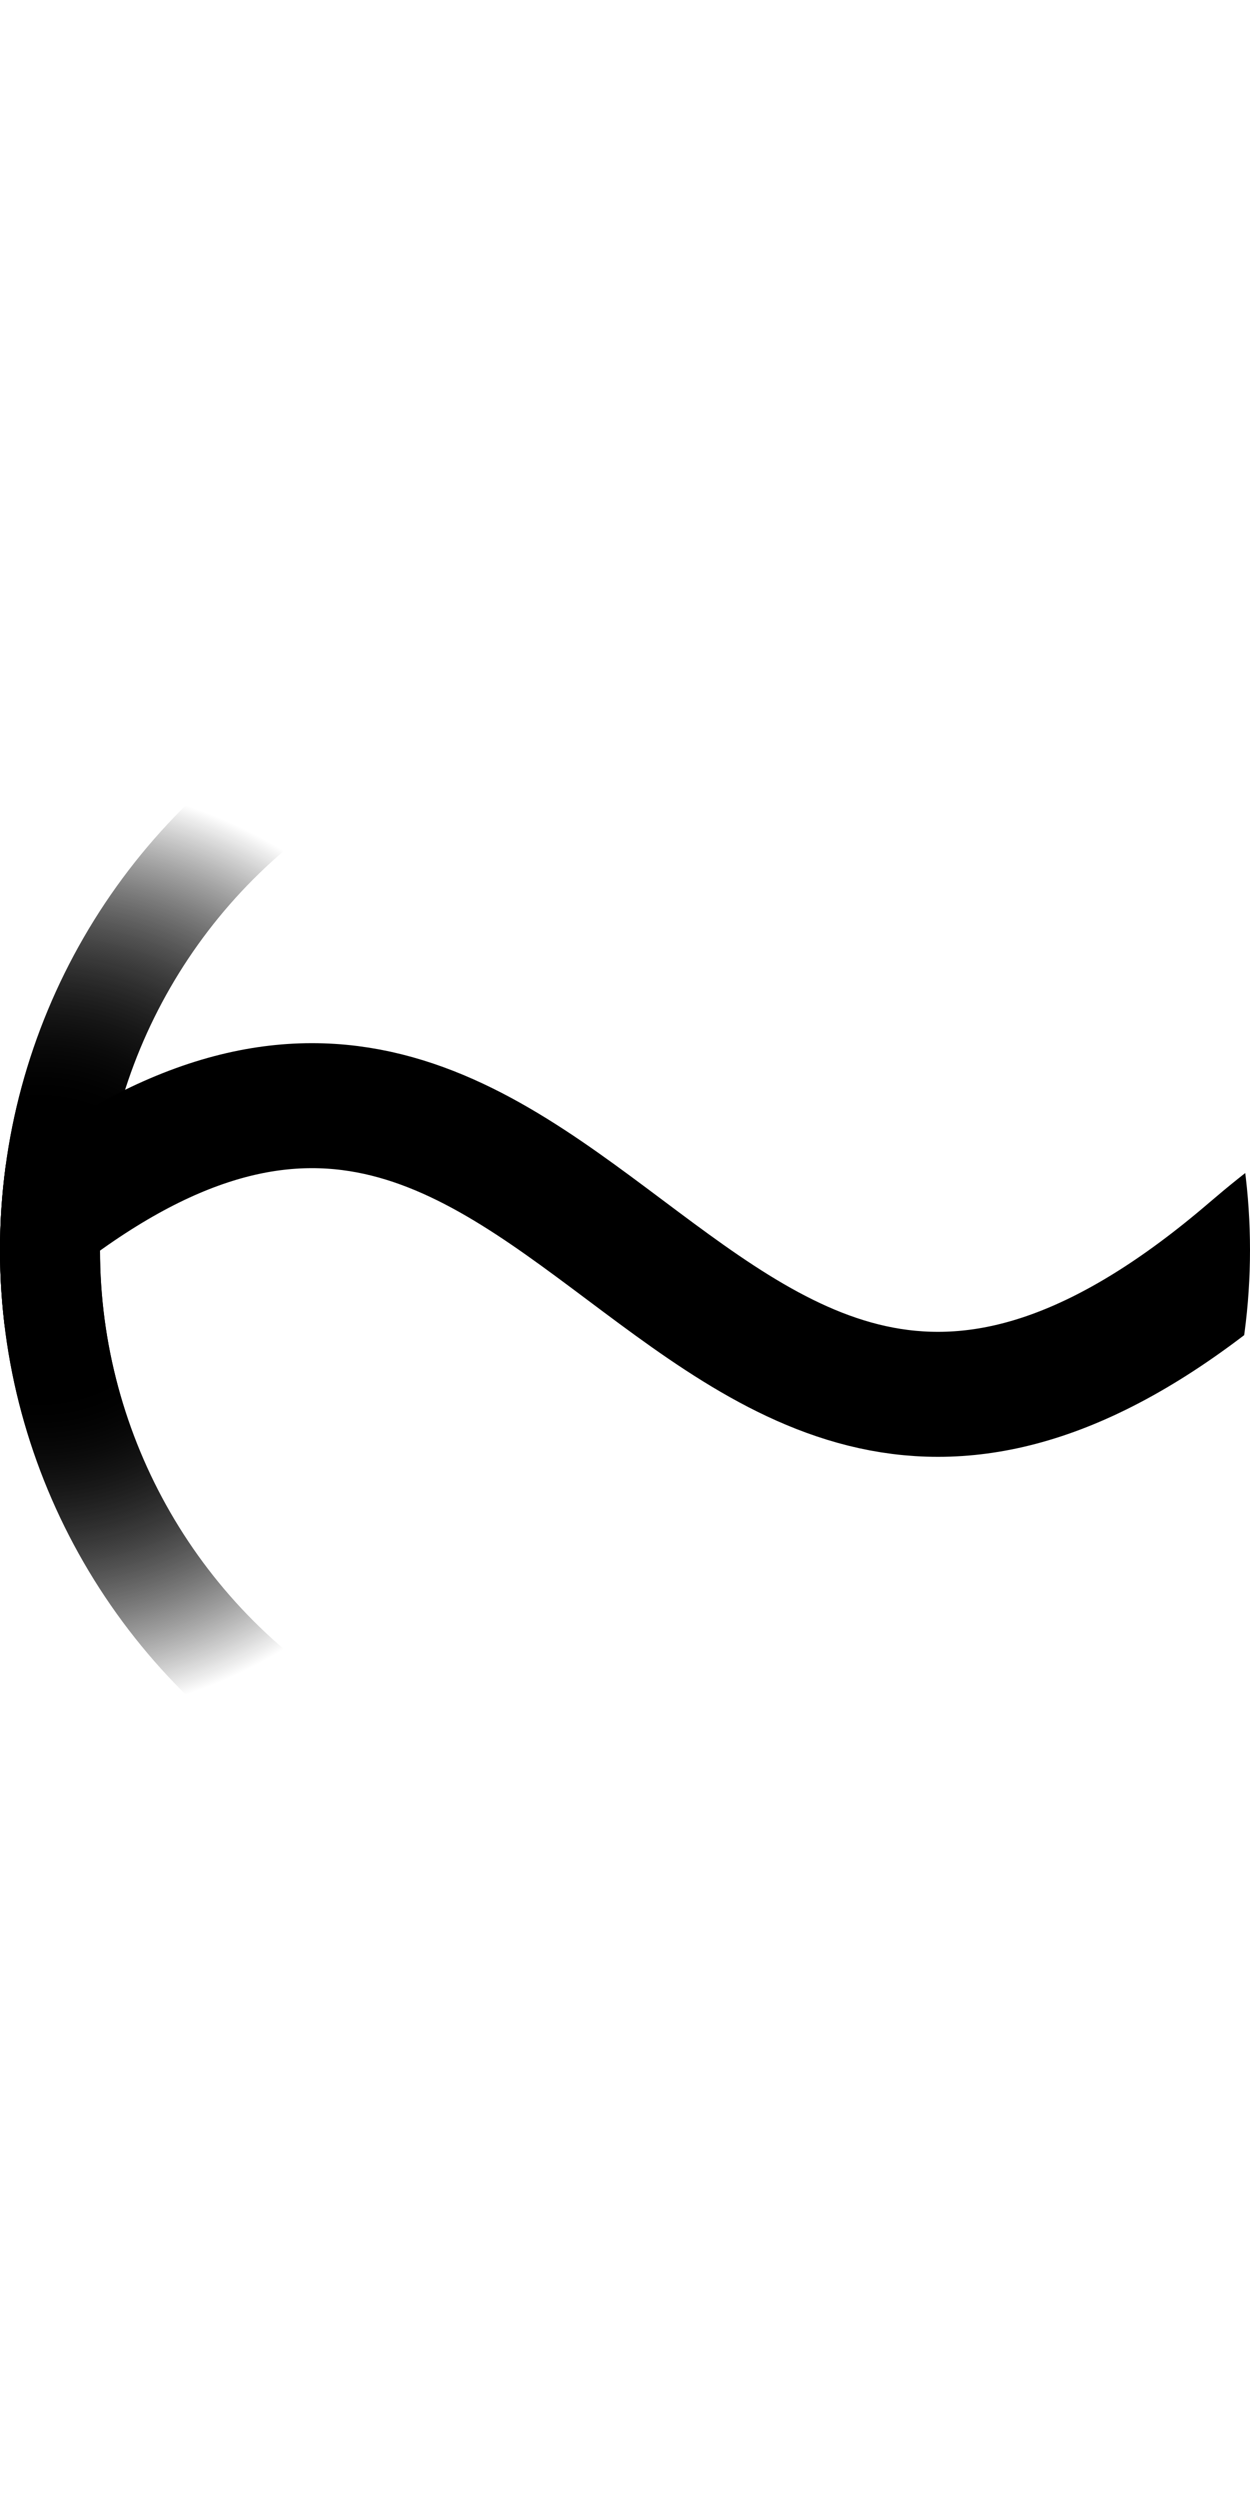 <svg viewBox="1 -1 1 2" xmlns="http://www.w3.org/2000/svg">
  <defs>
    <clipPath id="clip"><circle cx="1.5" cy="0" r="0.5" /></clipPath>
    <radialGradient id="grad" cx="0" cy="0.5" r="0.4">
      <stop offset="30%" stop-color="currentColor" />
      <stop offset="100%" stop-color="transparent" />
    </radialGradient>
  </defs>
  <g clip-path="url(#clip)">
    <path d="M 0 0 c 0.466 -0.4, 0.534 0.4, 1 0 c 0.466 -0.4, 0.534 0.4, 1 0 c 0.466 -0.4, 0.534 0.4, 1 0 c 0.466 -0.4, 0.534 0.4, 1 0" stroke="currentColor" stroke-width="0.1" fill="none">
      <animateTransform attributeType="XML" attributeName="transform" type="translate" values="0, 0; -1, 0" dur="3s" repeatCount="indefinite" />
    </path>
  </g>
  <!--<circle cx="1.5" cy="0" r="0.46" stroke="currentColor" opacity="0.1" stroke-width="0.08" fill="none" />-->
  <circle cx="1.5" cy="0" r="0.46" stroke="url(#grad)" stroke-width="0.08" fill="none" transform-origin="1.5 0">
    <animateTransform attributeType="XML" attributeName="transform" type="rotate" dur="3s" begin="-0.45s" repeatCount="indefinite" calcMode="spline" values="-10; 10; -10" keySplines="0.37 0 0.63 1; 0.37 0, 0.63 1;" />
  </circle>
  <circle cx="1.5" cy="0" r="0.46" stroke="url(#grad)" stroke-width="0.08" fill="none" transform-origin="1.5 0">
    <animateTransform attributeType="XML" attributeName="transform" type="rotate" dur="3s" begin="-0.95s" repeatCount="indefinite" calcMode="spline" values="190; 170; 190" keySplines="0.37 0 0.63 1; 0.37 0, 0.63 1;" />
  </circle>
</svg>

